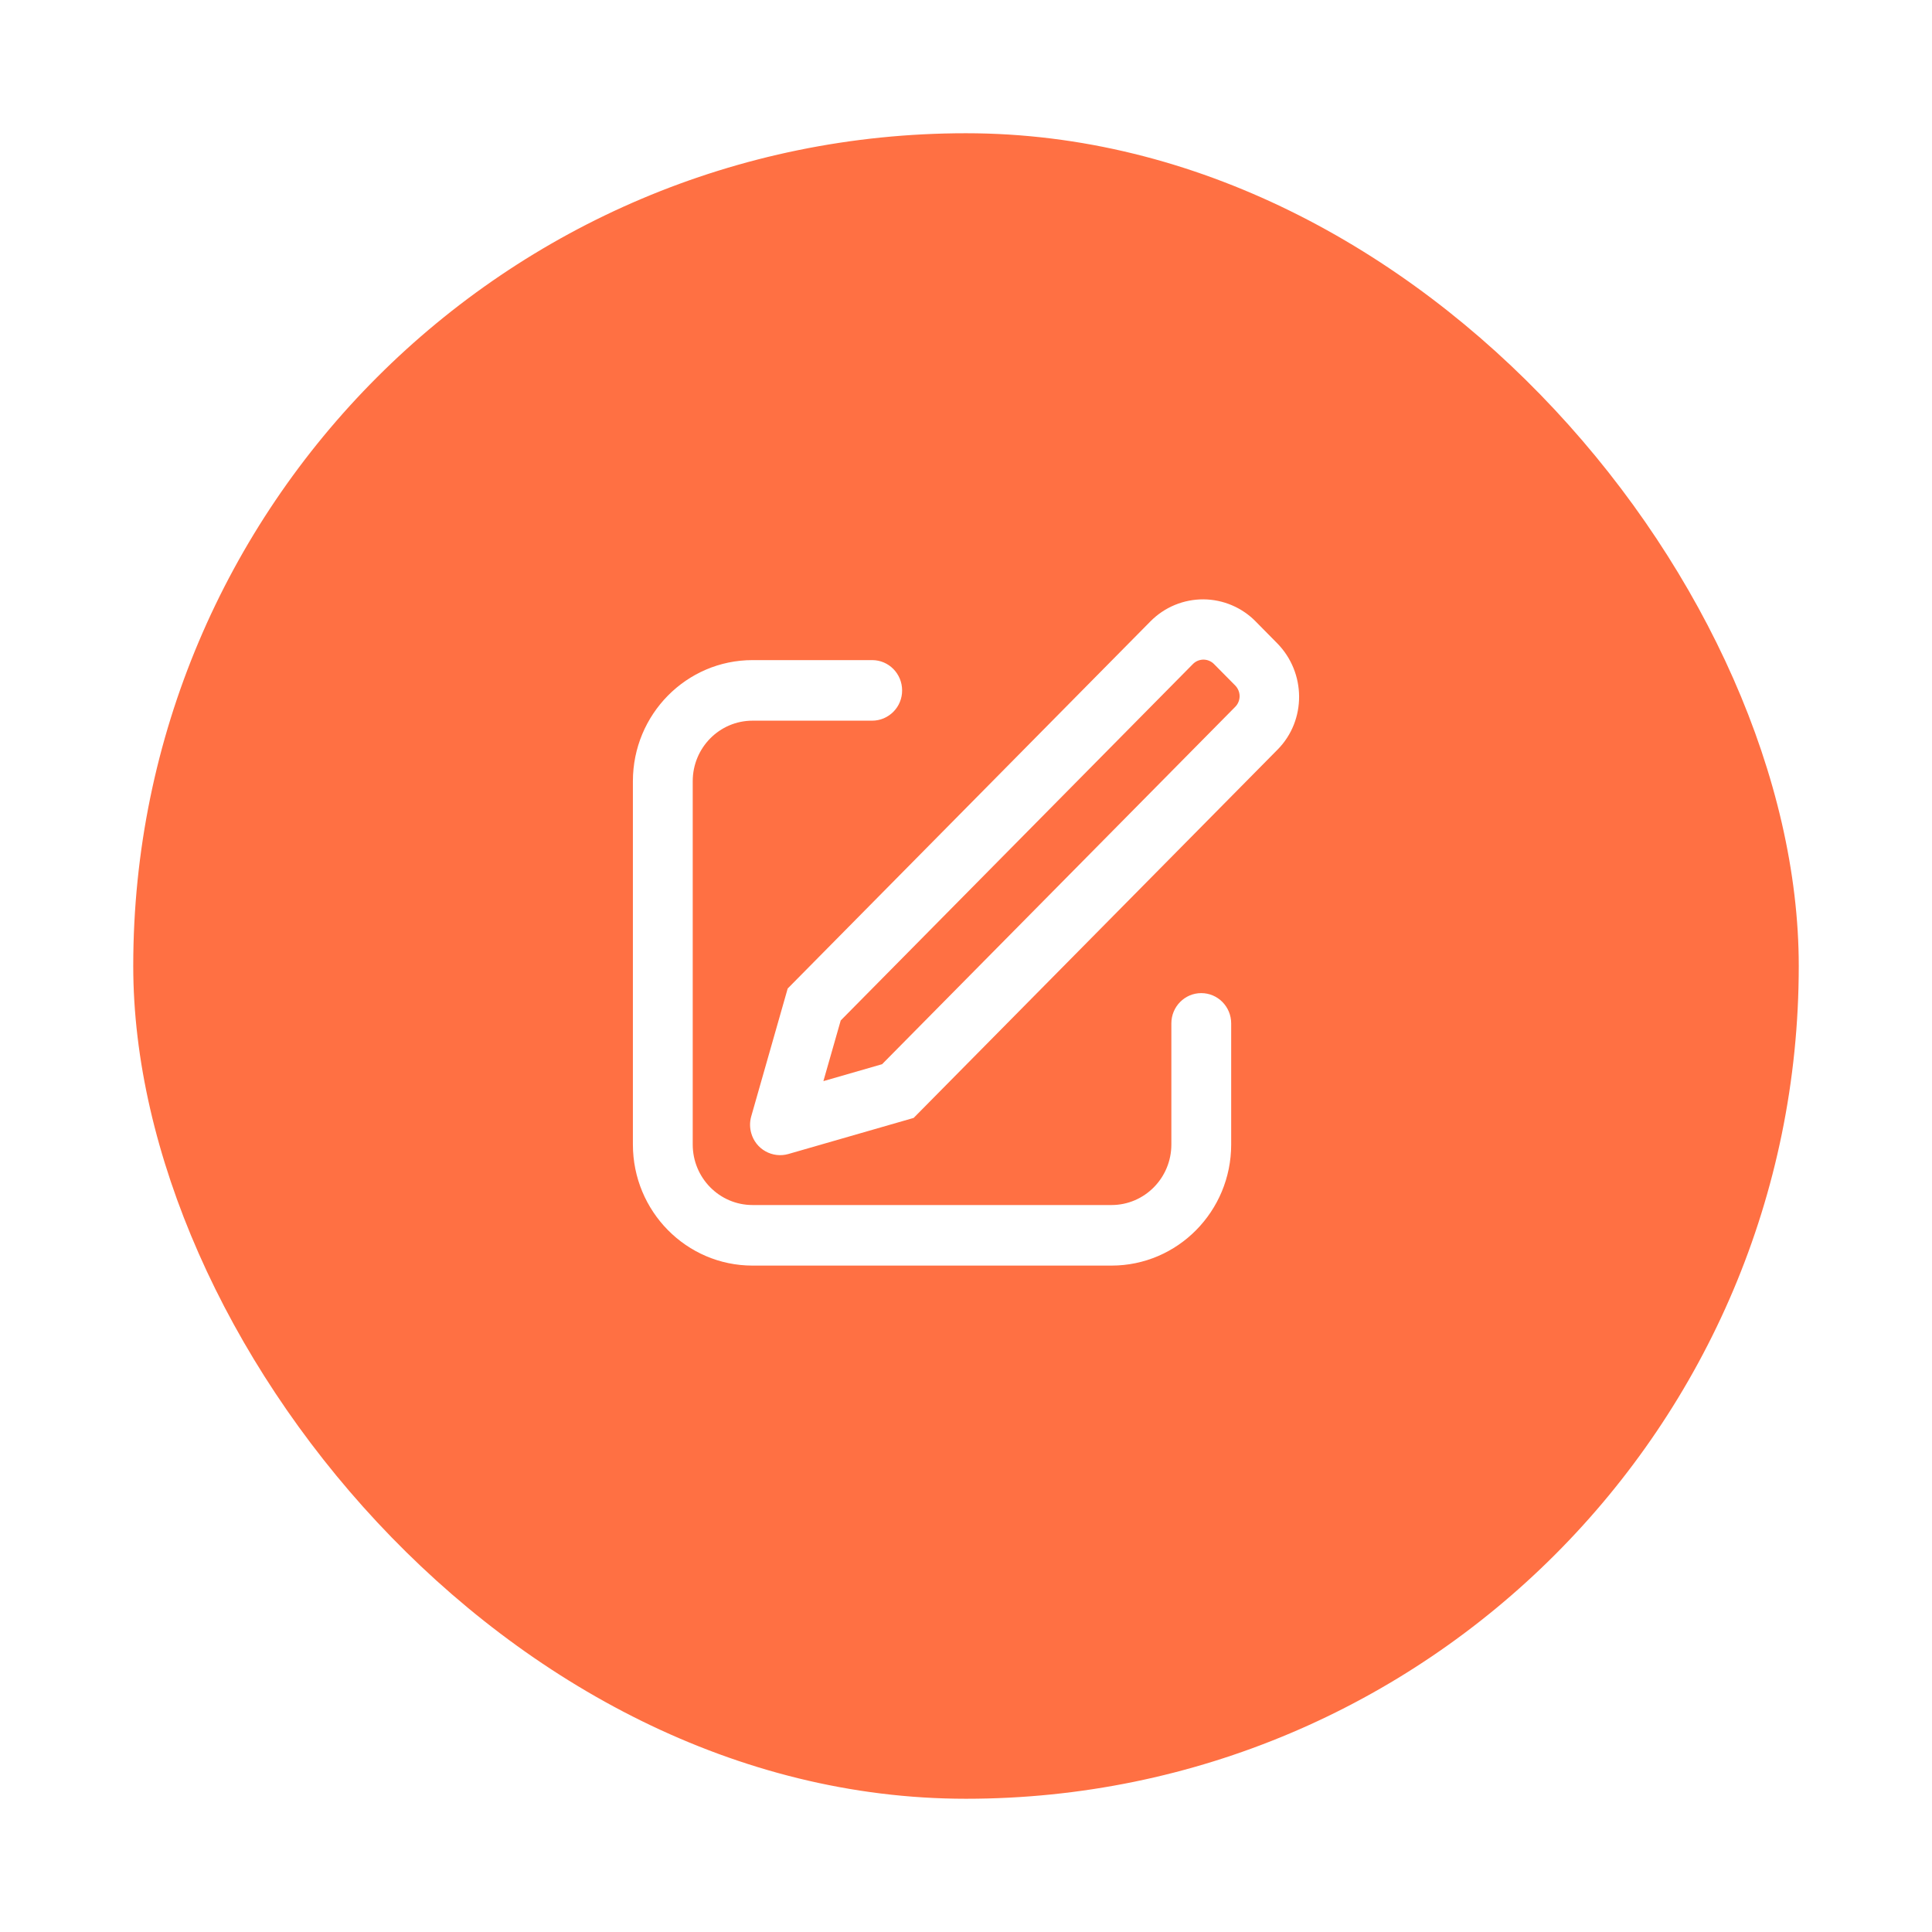 <svg width="58" height="58" viewBox="0 0 58 58" fill="none" xmlns="http://www.w3.org/2000/svg">
<g filter="url(#filter0_d_337_7605)">
<rect x="4" y="4" width="50" height="50" rx="25" fill="#FF7043"/>
</g>
<rect width="24" height="24" transform="translate(17 16)" fill="#FF7043"/>
<path d="M24.72 32.456L26.481 31.948L37.084 21.218C37.168 21.133 37.214 21.017 37.214 20.898C37.213 20.778 37.165 20.663 37.081 20.578L36.446 19.936C36.405 19.894 36.356 19.861 36.302 19.838C36.248 19.815 36.19 19.803 36.131 19.802C36.072 19.802 36.014 19.814 35.959 19.836C35.905 19.858 35.855 19.892 35.814 19.933L25.239 30.635L24.719 32.455L24.72 32.456ZM37.703 18.664L38.338 19.307C39.214 20.194 39.222 21.625 38.354 22.503L27.428 33.561L23.664 34.645C23.434 34.71 23.188 34.68 22.98 34.563C22.772 34.447 22.619 34.252 22.554 34.022C22.506 33.857 22.505 33.682 22.552 33.516L23.647 29.676L34.544 18.647C34.751 18.439 34.998 18.273 35.27 18.161C35.541 18.049 35.833 17.992 36.127 17.993C36.421 17.995 36.712 18.055 36.982 18.17C37.253 18.285 37.498 18.453 37.703 18.663V18.664ZM26.184 19.817C26.68 19.817 27.082 20.224 27.082 20.726C27.083 20.845 27.06 20.963 27.015 21.073C26.971 21.183 26.905 21.282 26.821 21.367C26.738 21.451 26.639 21.518 26.529 21.565C26.42 21.611 26.303 21.635 26.184 21.635H22.592C21.6 21.635 20.796 22.449 20.796 23.452V34.358C20.796 35.362 21.6 36.176 22.592 36.176H33.368C34.36 36.176 35.165 35.362 35.165 34.358V30.723C35.165 30.221 35.567 29.814 36.063 29.814C36.559 29.814 36.961 30.221 36.961 30.724V34.358C36.961 36.366 35.352 37.994 33.368 37.994H22.592C20.608 37.994 19 36.366 19 34.358V23.452C19 21.445 20.608 19.817 22.592 19.817H26.184Z" fill="white"/>
<defs>
<filter id="filter0_d_337_7605" x="0" y="0" width="58" height="58" filterUnits="userSpaceOnUse" color-interpolation-filters="sRGB">
<feFlood flood-opacity="0" result="BackgroundImageFix"/>
<feColorMatrix in="SourceAlpha" type="matrix" values="0 0 0 0 0 0 0 0 0 0 0 0 0 0 0 0 0 0 127 0" result="hardAlpha"/>
<feOffset/>
<feGaussianBlur stdDeviation="2"/>
<feComposite in2="hardAlpha" operator="out"/>
<feColorMatrix type="matrix" values="0 0 0 0 0 0 0 0 0 0 0 0 0 0 0 0 0 0 0.25 0"/>
<feBlend mode="normal" in2="BackgroundImageFix" result="effect1_dropShadow_337_7605"/>
<feBlend mode="normal" in="SourceGraphic" in2="effect1_dropShadow_337_7605" result="shape"/>
</filter>
</defs>
</svg>
